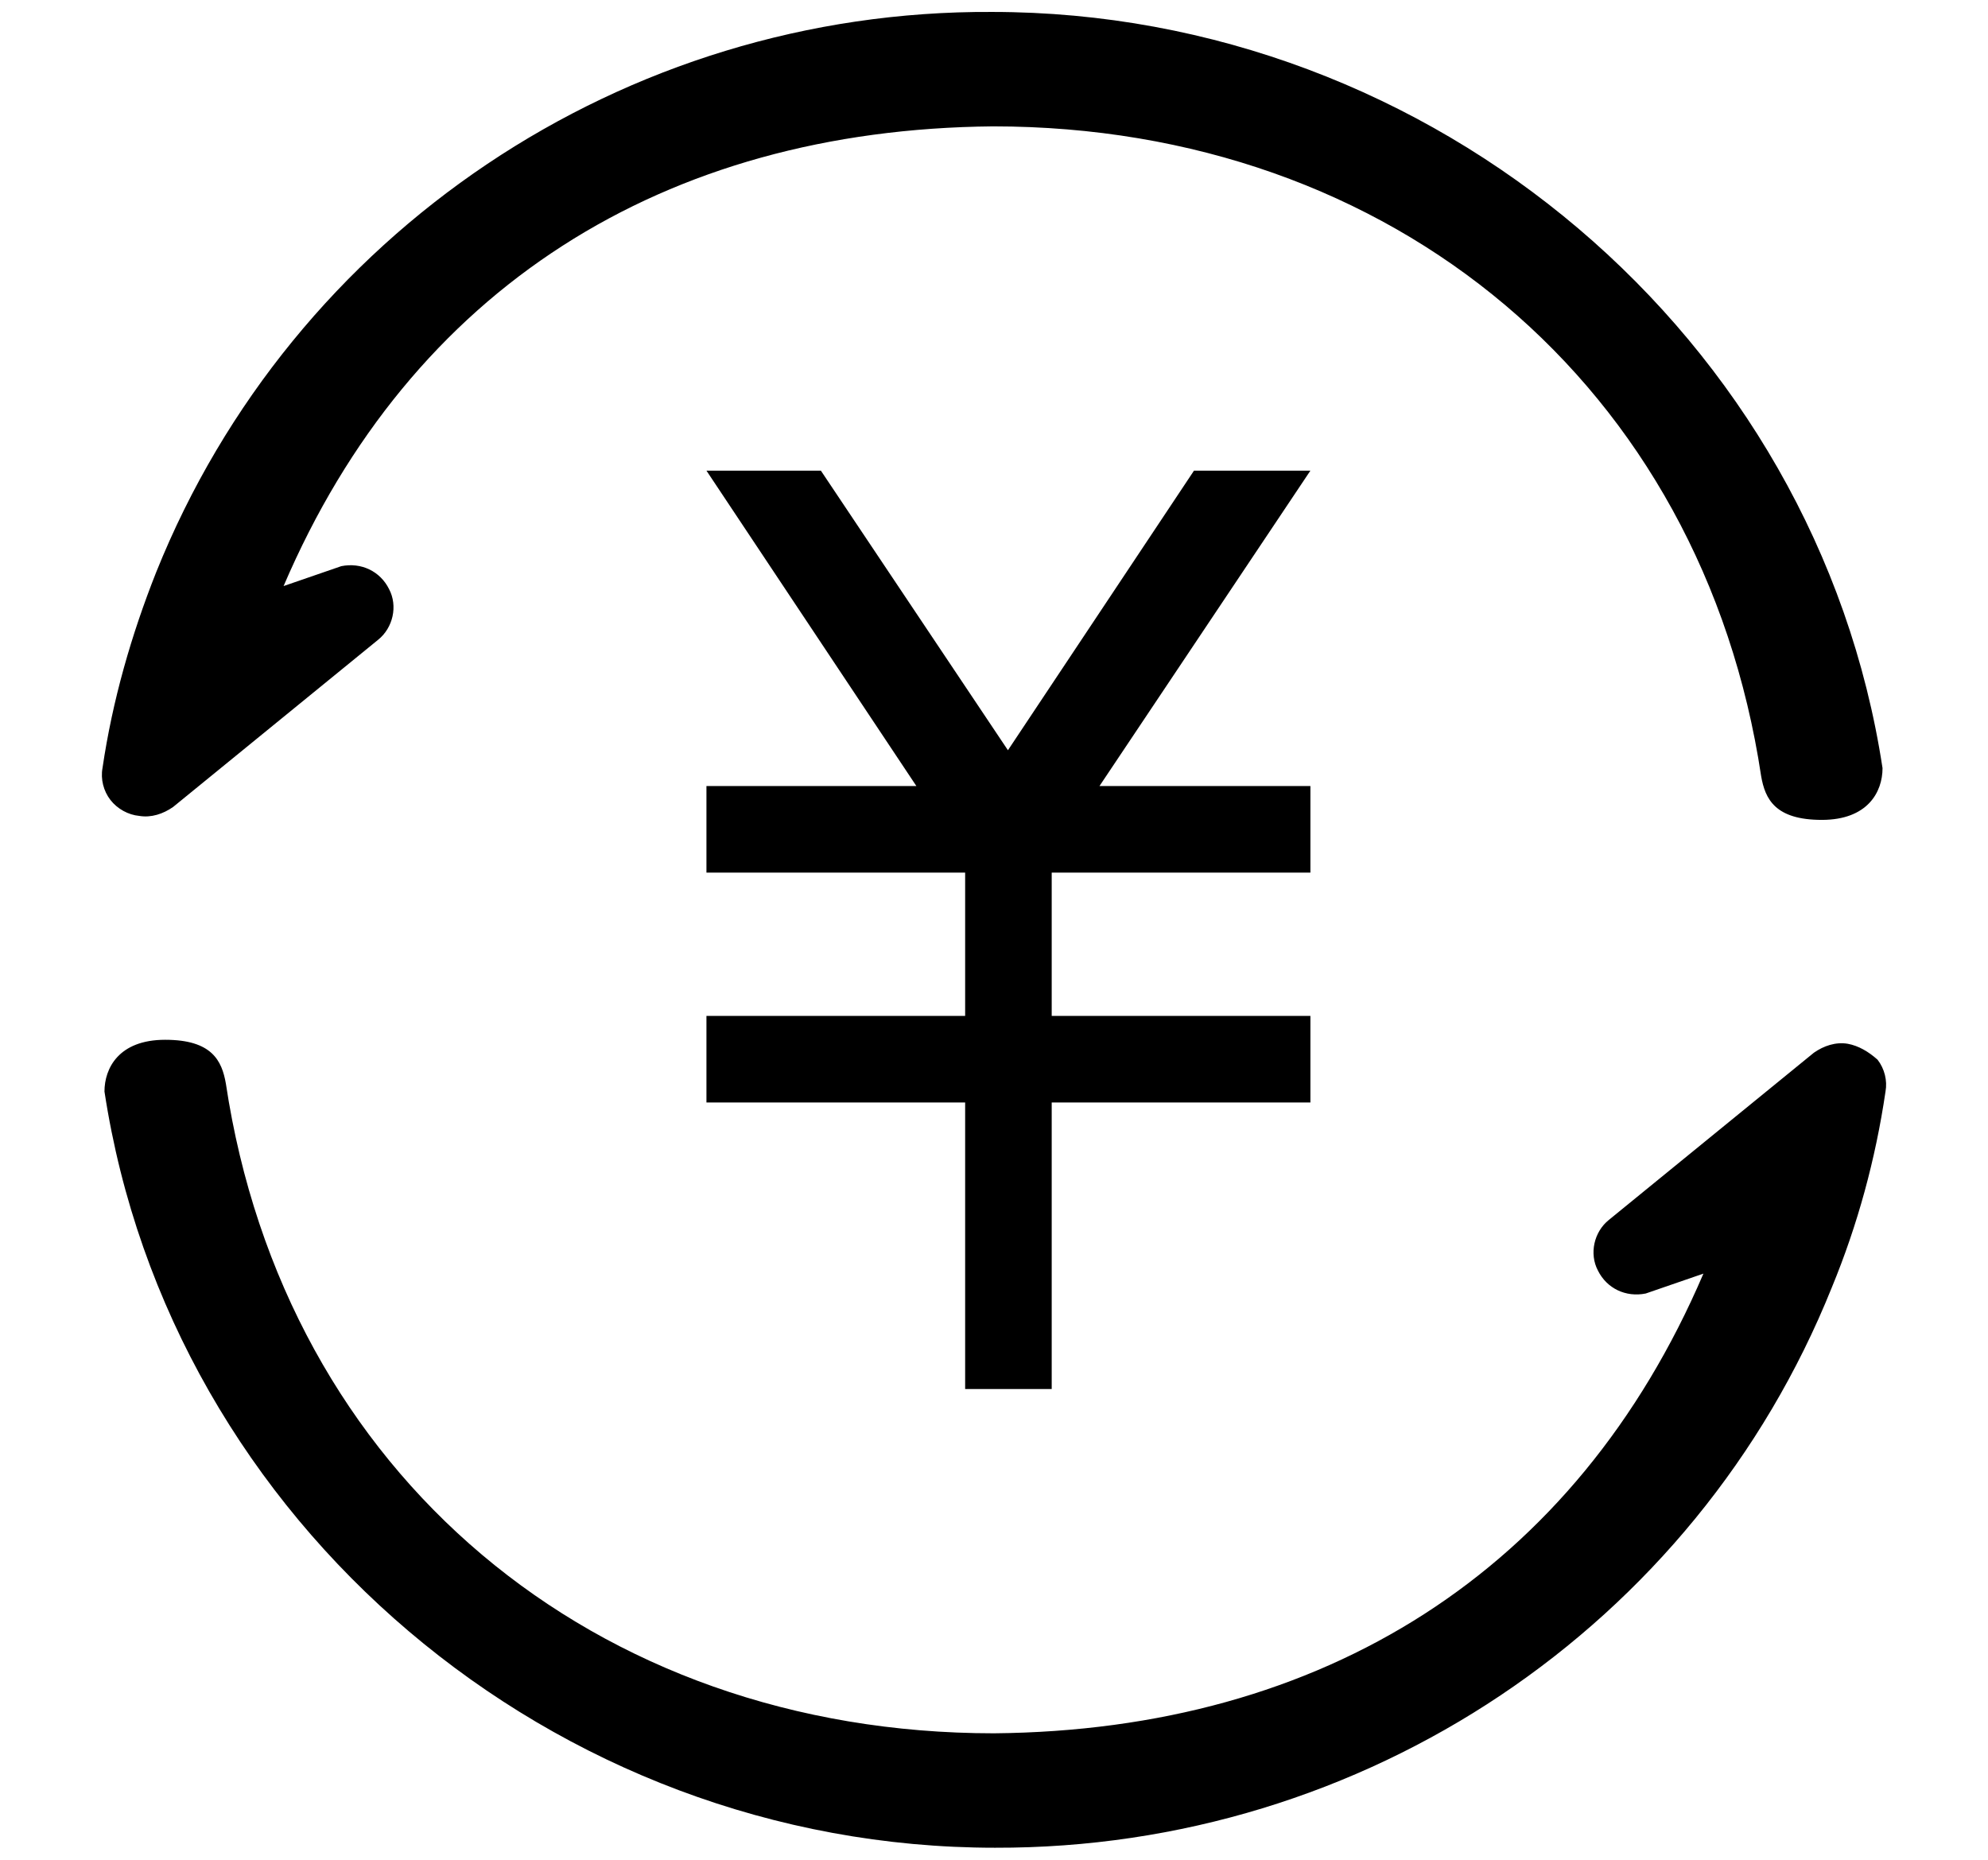 <svg xmlns="http://www.w3.org/2000/svg" xmlns:xlink="http://www.w3.org/1999/xlink" viewBox="0 0 199.8 186.9"><defs><path id="a" d="M10.3.9h179.2V186H10.3z"/></defs><clipPath id="b"><use xlink:href="#a" overflow="visible"/></clipPath><path d="M185.7 104.9c-1.2-.2-2.4.2-3.4.9l-20.6 16.8c-1.5 1.2-2 3.4-1.1 5.1.9 1.8 2.8 2.7 4.8 2.3l5.8-2c-12.8 29.9-38.2 45.9-71.3 46.2-40.2 0-71.3-26.1-77.2-65.3-.4-2.3-1.4-4.4-6.1-4.4s-6.1 2.9-6.1 5.2c6.6 43.3 45.1 76 89.5 76 37.1.1 70.4-22.2 84.1-56.3 2.6-6.3 4.4-12.9 5.4-19.7.2-1.1-.1-2.3-.8-3.2-.9-.8-1.9-1.4-3-1.6zM14 82c1.2.2 2.4-.2 3.4-.9L38 64.3c1.5-1.2 2-3.4 1.1-5.1-.9-1.8-2.8-2.7-4.8-2.3l-5.8 2C41.3 29 66.7 13 99.8 12.7c40.2 0 71.3 26.1 77.2 65.3.4 2.3 1.4 4.4 6.1 4.4 4.6 0 6.1-2.8 6.1-5.2-6.6-43.3-45.1-76-89.5-76-37-.2-70.3 22.2-84 56.3-2.5 6.3-4.4 12.9-5.4 19.7-.2 1.1.1 2.3.8 3.2.7.9 1.8 1.5 2.9 1.6zm106-34.7l-18.7 28.1-18.8-28.1H71L92.1 79H71v8.7h26v14.4H71v8.7h26v28.8h8.7v-28.8h26v-8.7h-26V87.7h26V79h-21.2l21.2-31.7H120zm0 0" clip-path="url(#b)"/></svg>